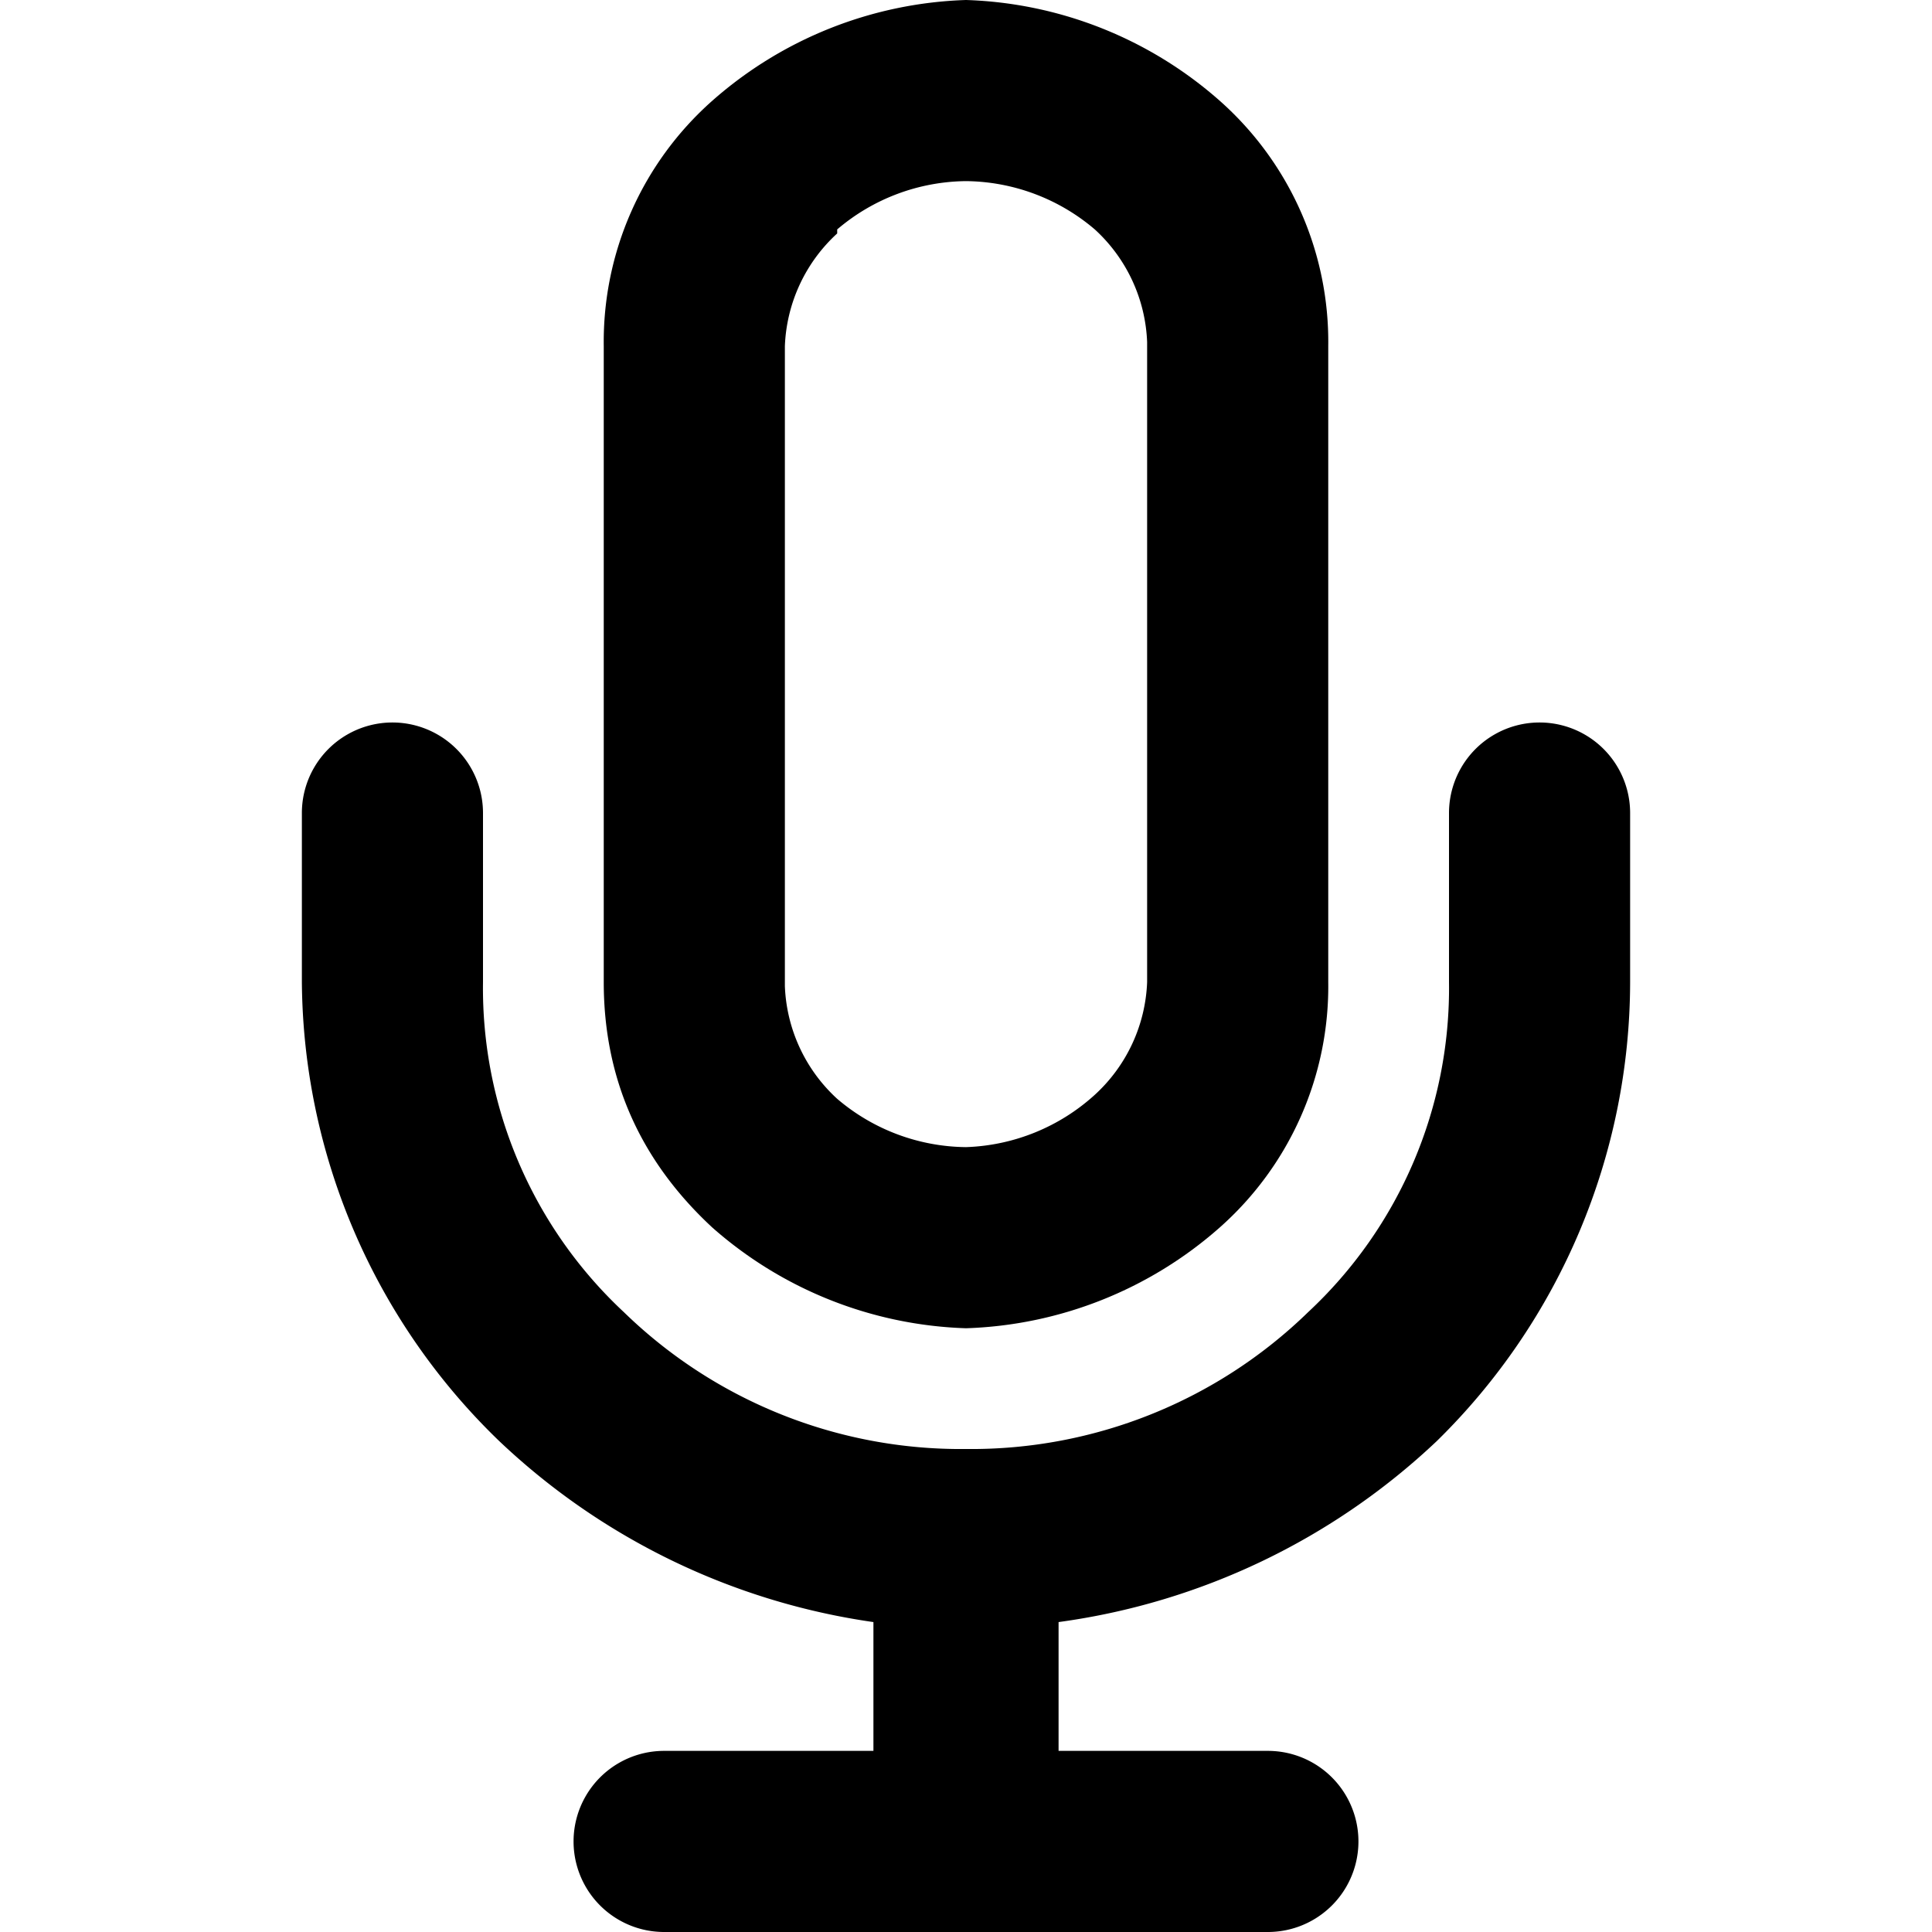 <svg width="24" height="24" fill="inherit" viewBox="0 0 0.48 0.48" xmlns="http://www.w3.org/2000/svg"><path fill-rule="evenodd" d="M.24 0a.1.1 0 0 0-.063.025.08.08 0 0 0-.027.061v.158q0 .036.027.061A.1.1 0 0 0 .24.33.1.1 0 0 0 .303.305.08.08 0 0 0 .33.244V.086A.08.08 0 0 0 .303.025.1.1 0 0 0 .24 0M.208.057A.05.05 0 0 1 .24.045a.05.05 0 0 1 .032.012.04.04 0 0 1 .013.028v.159a.04.04 0 0 1-.013.028.05.05 0 0 1-.032.013.05.05 0 0 1-.032-.012.04.04 0 0 1-.013-.028V.086A.04.04 0 0 1 .208.058z" clip-rule="evenodd"/><path d="M.12.202a.022.022 0 0 0-.045 0v.042a.16.16 0 0 0 .049.114.17.17 0 0 0 .093.045v.032H.165a.022.022 0 0 0 0 .045h.15a.022.022 0 0 0 0-.045H.263V.403A.17.17 0 0 0 .357.358.16.16 0 0 0 .405.244V.202a.022.022 0 0 0-.045 0v.042a.11.11 0 0 1-.035.082A.12.12 0 0 1 .24.36.12.12 0 0 1 .155.326.11.11 0 0 1 .12.244z"/></svg>